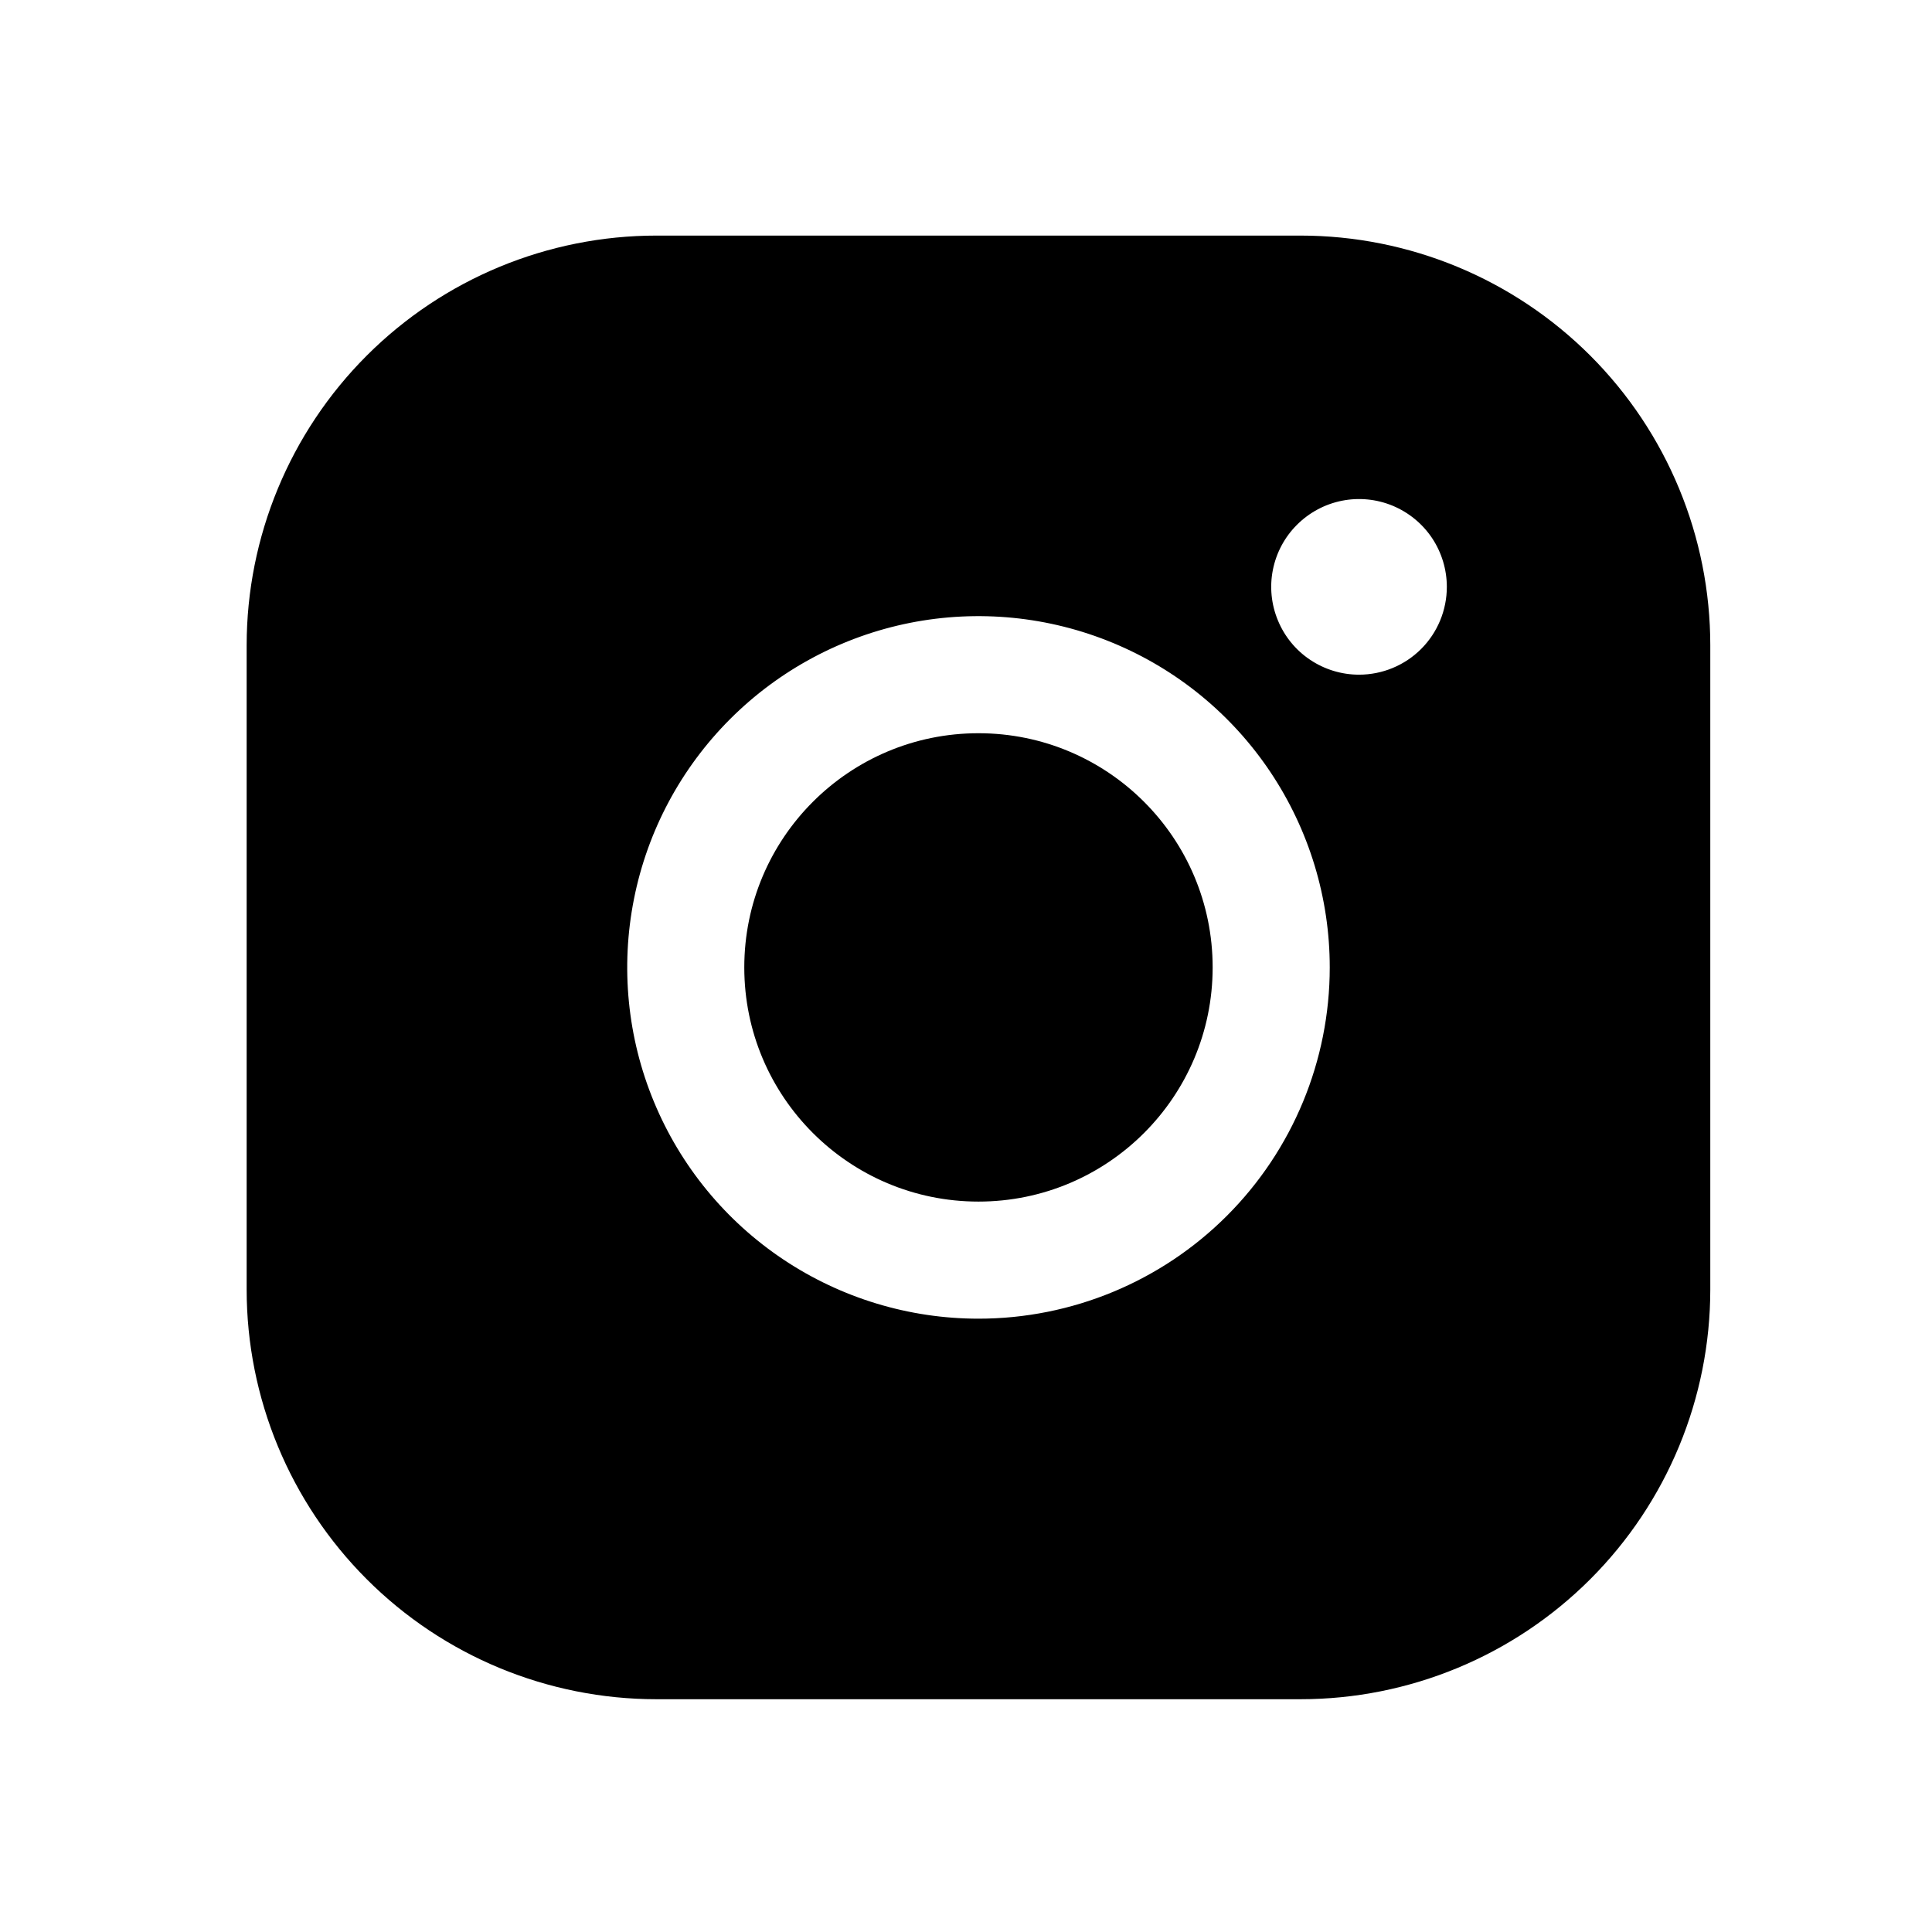<svg width="33" height="33" viewBox="0 0 33 33" fill="none" xmlns="http://www.w3.org/2000/svg">
<path d="M16.713 20.524C18.922 20.524 20.713 18.733 20.713 16.524C20.713 14.315 18.922 12.524 16.713 12.524C14.504 12.524 12.713 14.315 12.713 16.524C12.713 18.733 14.504 20.524 16.713 20.524Z" fill="black"/>
<path d="M22.213 4.024H11.213C9.357 4.024 7.576 4.762 6.264 6.074C4.951 7.387 4.213 9.168 4.213 11.024V22.024C4.213 23.881 4.951 25.661 6.264 26.974C7.576 28.287 9.357 29.024 11.213 29.024H22.213C24.07 29.024 25.85 28.287 27.163 26.974C28.476 25.661 29.213 23.881 29.213 22.024V11.024C29.213 9.168 28.476 7.387 27.163 6.074C25.85 4.762 24.07 4.024 22.213 4.024V4.024ZM16.713 22.524C15.527 22.524 14.367 22.172 13.38 21.513C12.393 20.854 11.624 19.917 11.17 18.82C10.716 17.724 10.597 16.518 10.829 15.354C11.06 14.19 11.632 13.121 12.471 12.282C13.31 11.443 14.379 10.871 15.543 10.639C16.707 10.408 17.913 10.527 19.009 10.981C20.106 11.435 21.043 12.204 21.702 13.191C22.361 14.178 22.713 15.338 22.713 16.524C22.713 18.116 22.081 19.642 20.956 20.767C19.831 21.892 18.305 22.524 16.713 22.524ZM23.213 11.524C22.917 11.524 22.627 11.436 22.38 11.271C22.133 11.107 21.941 10.872 21.828 10.598C21.714 10.324 21.684 10.023 21.742 9.732C21.8 9.441 21.943 9.173 22.153 8.964C22.363 8.754 22.63 8.611 22.921 8.553C23.212 8.495 23.513 8.525 23.787 8.638C24.061 8.752 24.296 8.944 24.461 9.191C24.625 9.438 24.713 9.728 24.713 10.024C24.713 10.422 24.555 10.804 24.274 11.085C23.993 11.366 23.611 11.524 23.213 11.524Z" fill="black"/>
</svg>
